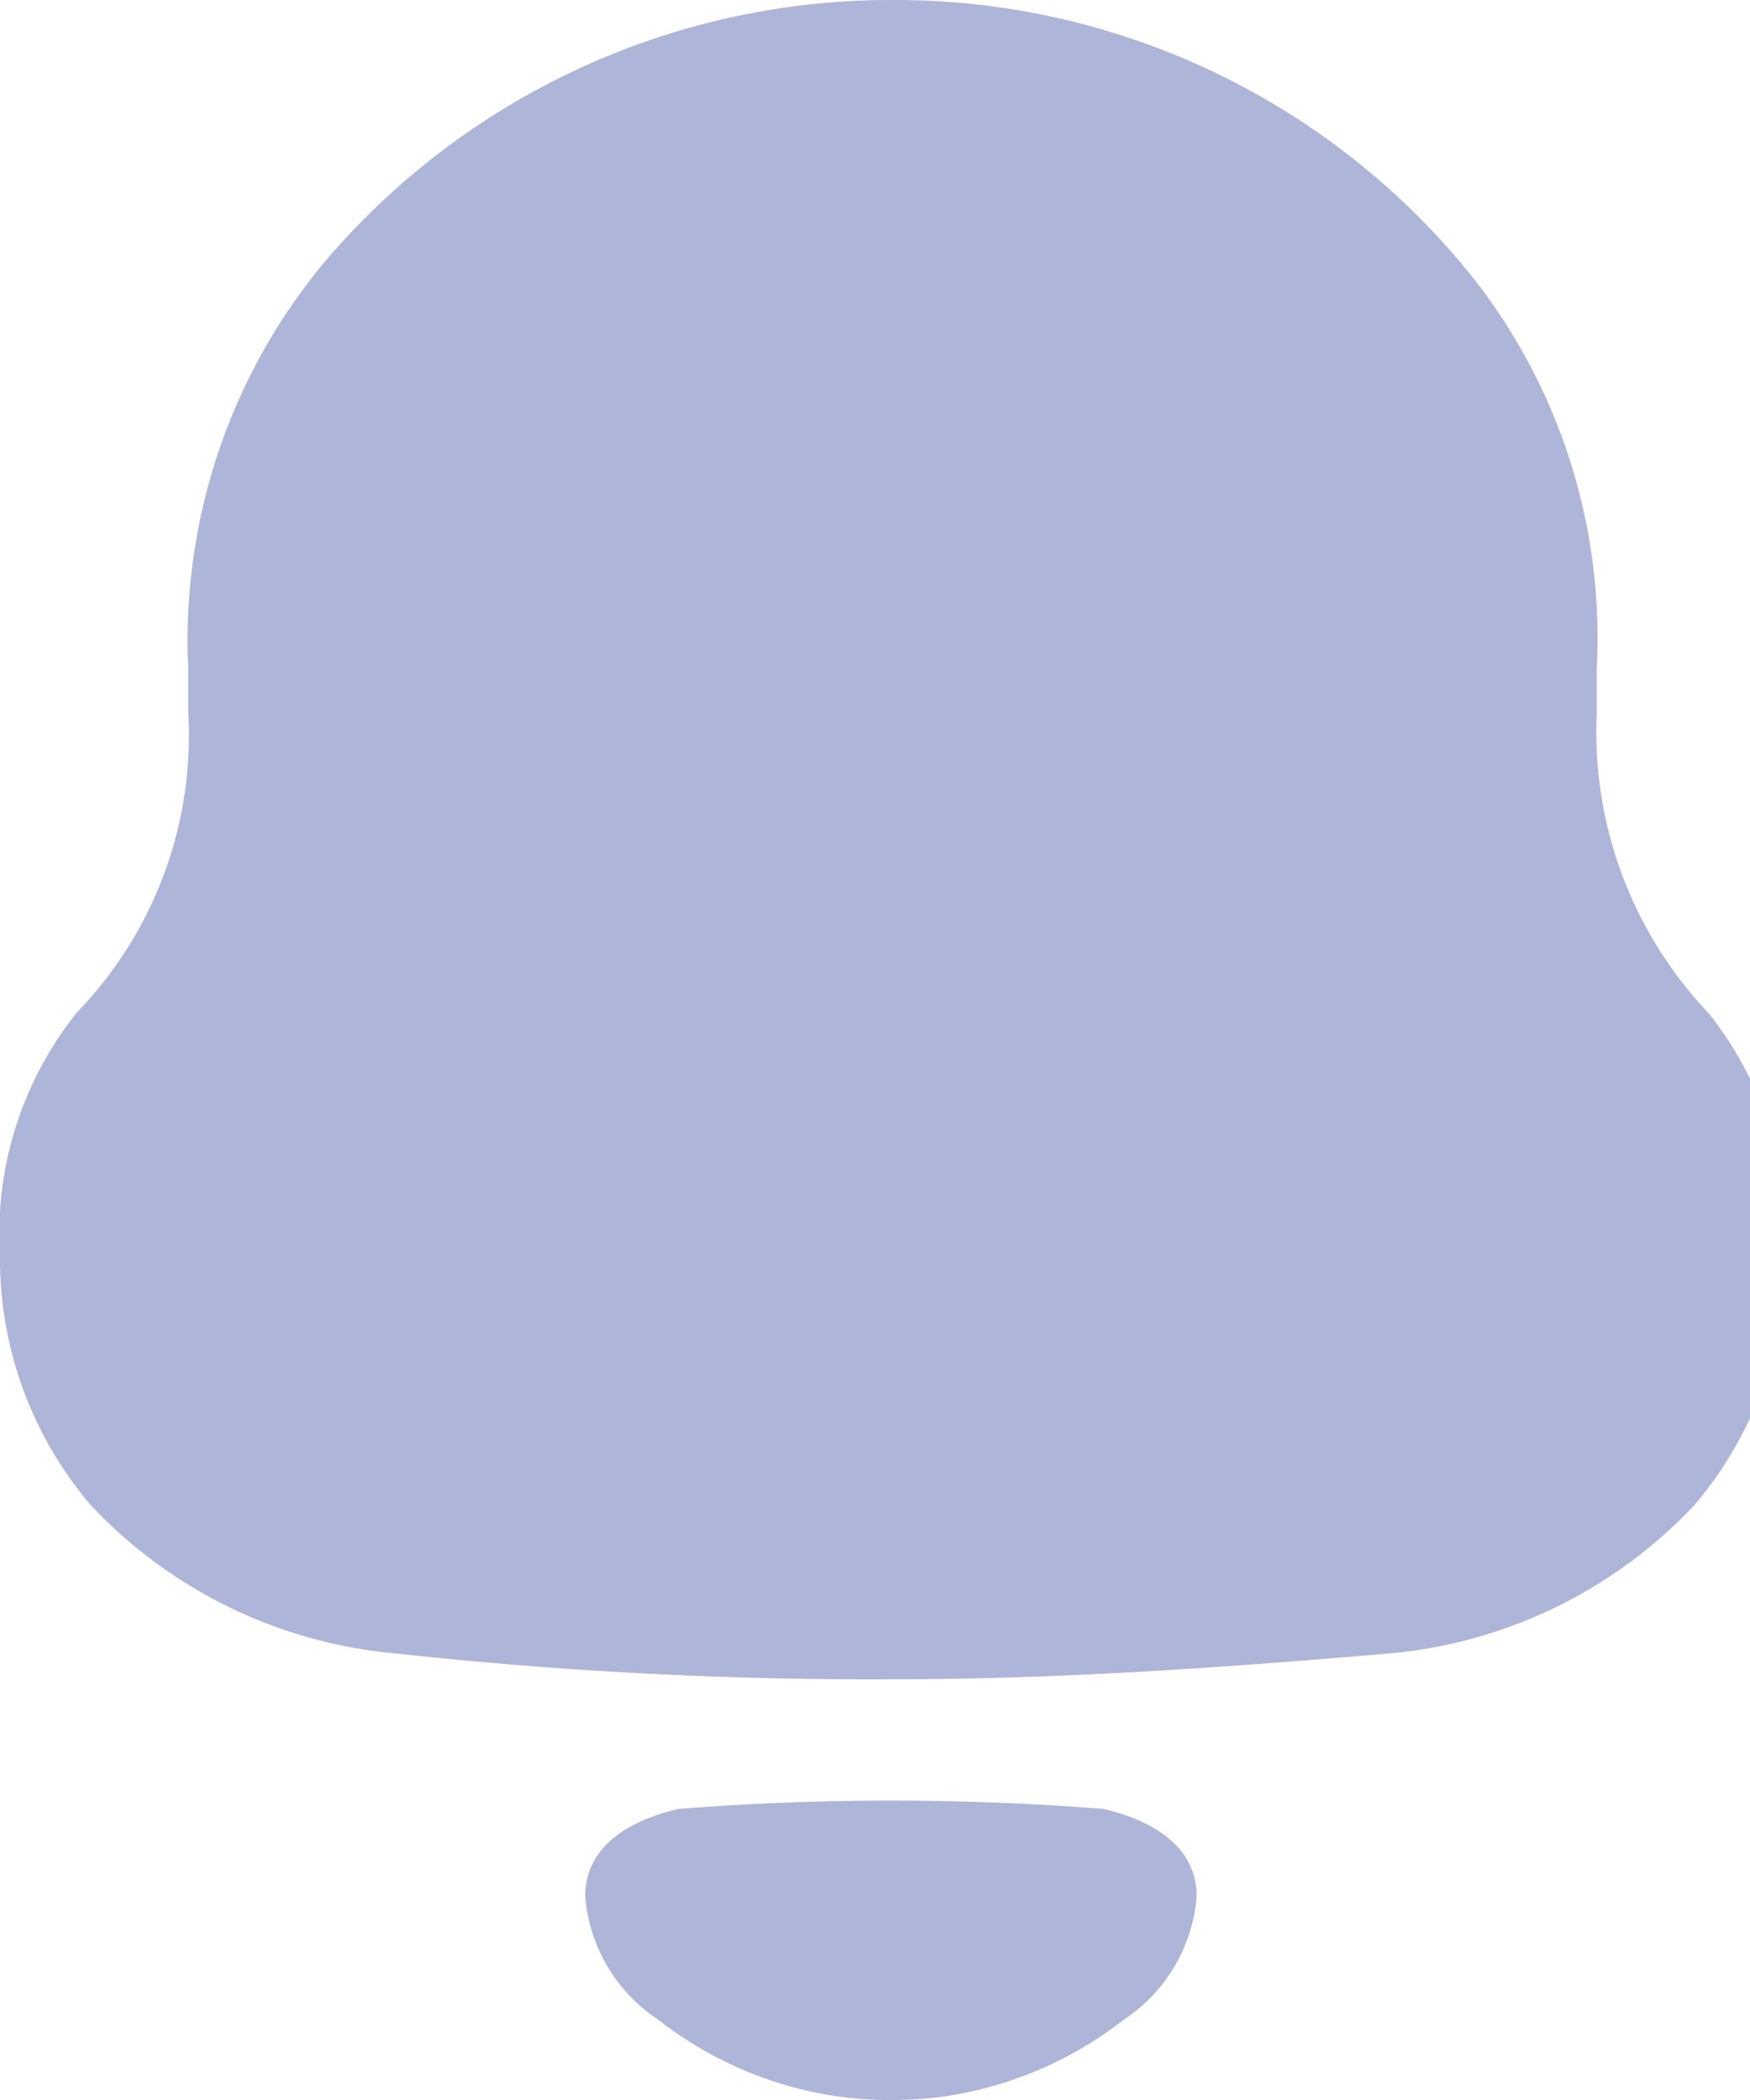 <svg xmlns="http://www.w3.org/2000/svg" width="15" height="18" viewBox="0 0 15 18">
  <path id="Notification" d="M17.186,8.117a3.5,3.5,0,0,0,.956,2.564A3.025,3.025,0,0,1,18.8,12.76a3.253,3.253,0,0,1-.776,2.14,4.083,4.083,0,0,1-2.61,1.272c-1.414.121-2.829.222-4.263.222a37.474,37.474,0,0,1-4.263-.222A4.079,4.079,0,0,1,4.277,14.9,3.254,3.254,0,0,1,3.5,12.76a3.03,3.03,0,0,1,.657-2.079,3.418,3.418,0,0,0,.957-2.564V7.733A5.065,5.065,0,0,1,6.269,4.261,6.366,6.366,0,0,1,11.11,2h.08a6.337,6.337,0,0,1,4.921,2.362,4.99,4.99,0,0,1,1.075,3.371ZM8.516,18.255c0-.453.416-.661.8-.75a23.267,23.267,0,0,1,3.641,0c.385.089.8.3.8.75a1.4,1.4,0,0,1-.625,1.057,3.271,3.271,0,0,1-1.542.658,3.415,3.415,0,0,1-.907,0,3.256,3.256,0,0,1-1.542-.659A1.4,1.4,0,0,1,8.516,18.255Z" transform="translate(-3.5 -2)" fill="#adb5d9" fill-rule="evenodd"/>
</svg>
